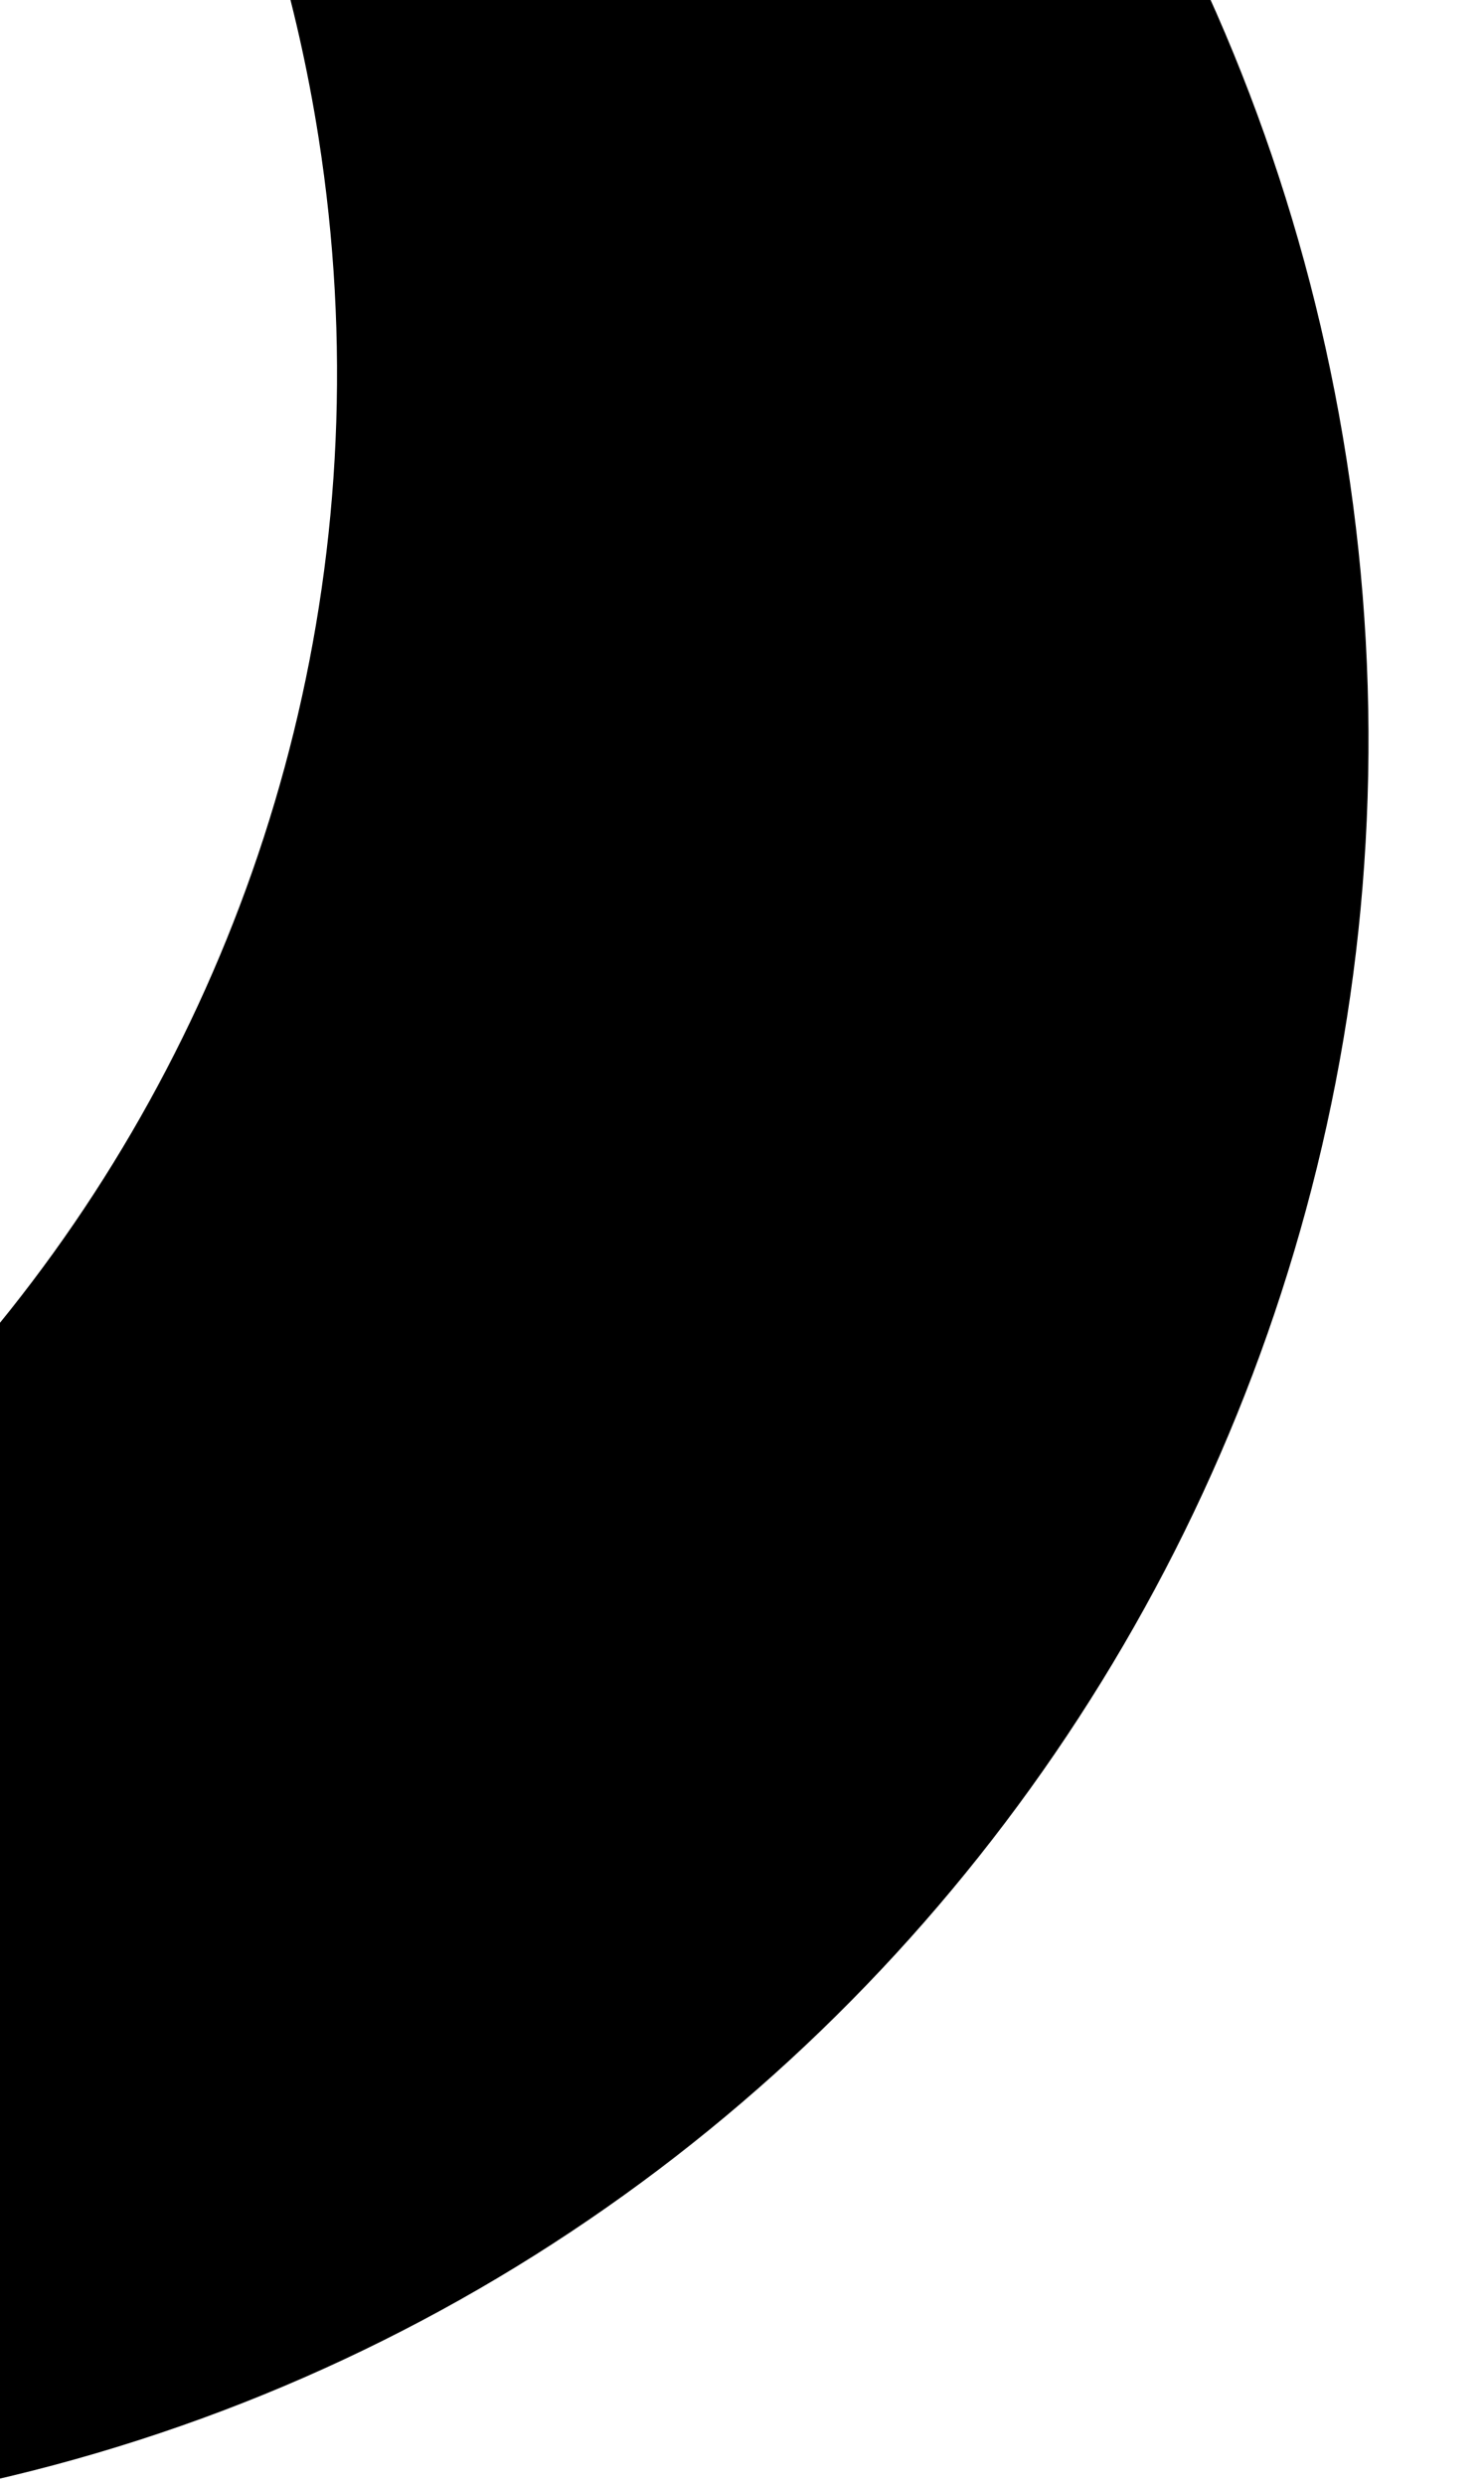 <svg xmlns="http://www.w3.org/2000/svg" xmlns:xlink="http://www.w3.org/1999/xlink" width="724" height="1212" viewBox="0 0 724 1212">
  <defs>
    <clipPath id="clip-path">
      <rect id="Rectangle_18" data-name="Rectangle 18" width="724" height="1212" transform="translate(-7)" fill="#fff"/>
    </clipPath>
  </defs>
  <g id="Mask_Group_1" data-name="Mask Group 1" transform="translate(7)" clip-path="url(#clip-path)">
    <g id="Group_8" data-name="Group 8" transform="translate(-1129.879 -636.585)">
      <path id="Path_1" data-name="Path 1" d="M1106.9,1196.2c-403.625-.6-731.315-325.306-731.912-725.255C374.723,291.377,440.465,127.2,549.494.813,227.773,127.155.655,438.3,1.2,802.464c.712,476.762,391.333,863.83,872.478,864.542,473.32.7,857.907-372.754,869.615-838.778C1618.262,1048.245,1380.237,1196.606,1106.9,1196.2Z" transform="translate(269.972 1984.046) rotate(-99)"/>
    </g>
  </g>
</svg>
